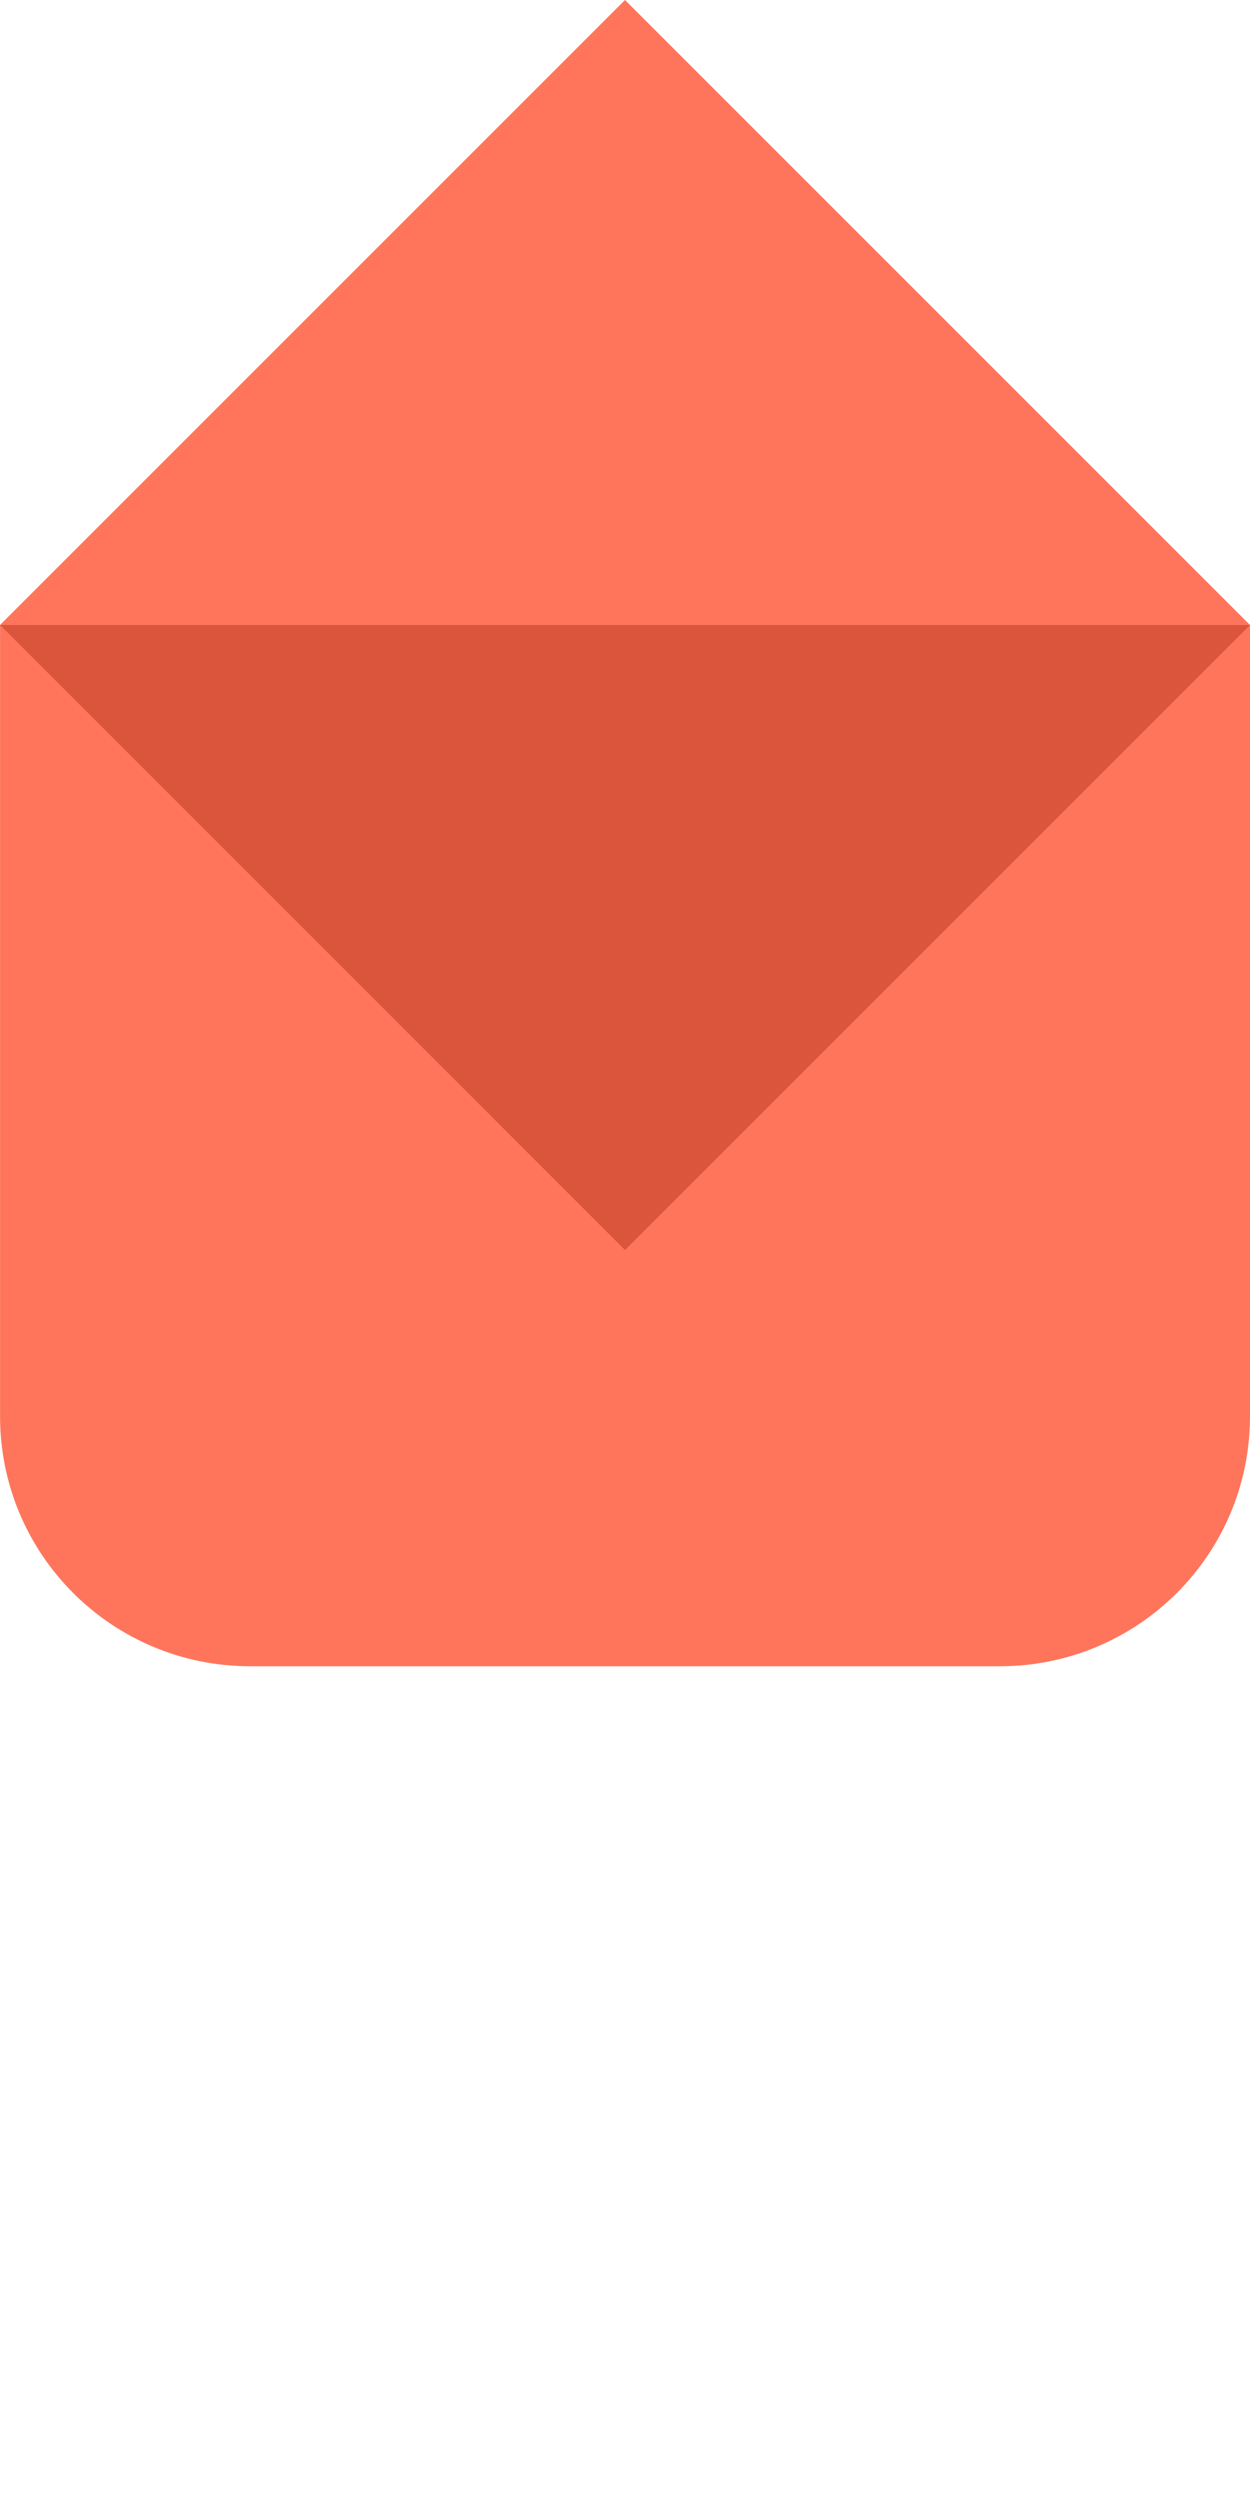<svg width="1" height="2" viewBox="0 0 1 2" fill="none" xmlns="http://www.w3.org/2000/svg">
<path d="M1 0.5L1 1.133C1 1.244 0.91 1.333 0.8 1.333L0.2 1.333C0.09 1.333 4.12735e-05 1.244 4.12783e-05 1.133L4.1306e-05 0.5L1 0.5Z" fill="#FF755C"/>
<path d="M0.5 0L0 0.5H1L0.5 0Z" fill="#FF755C"/>
<path d="M0.5 1L1 0.5L4.12901e-05 0.5L0.5 1Z" fill="#DB553D"/>
</svg>
